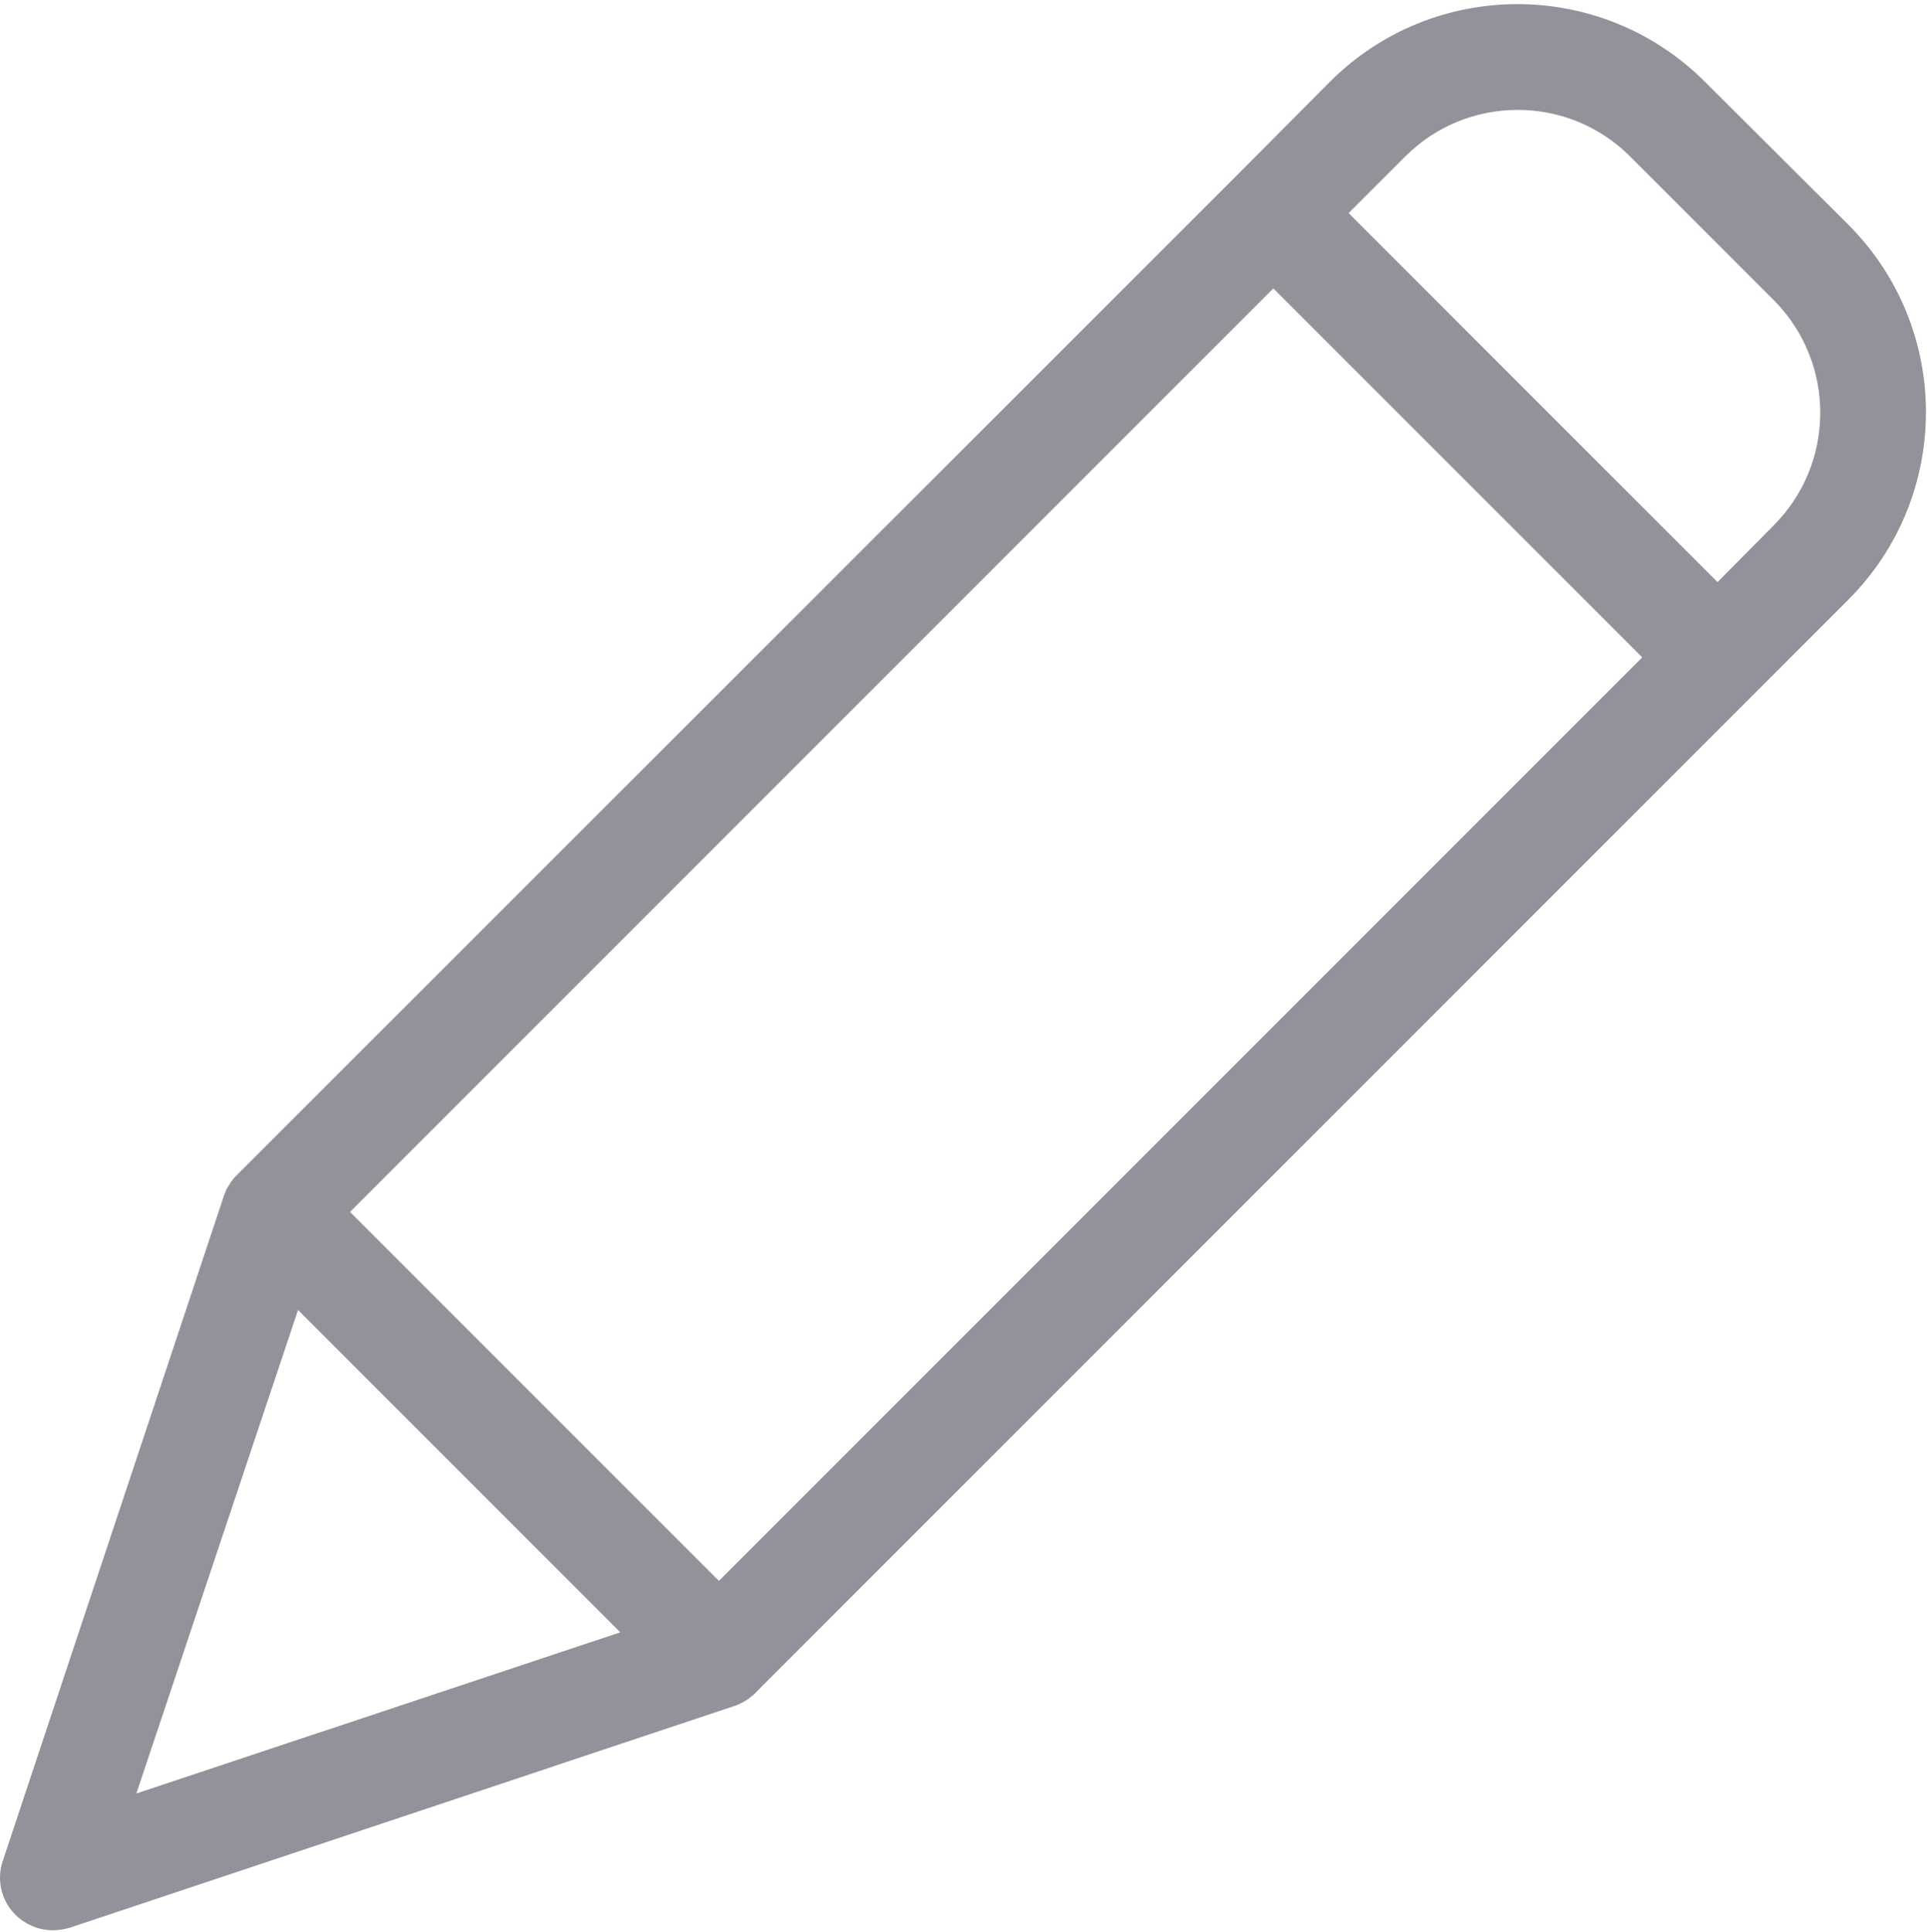 <svg width="454" height="455" viewBox="0 0 454 455" fill="none" xmlns="http://www.w3.org/2000/svg">
<path d="M401.648 19.235C377.254 -5.117 337.75 -5.117 313.355 19.235L291.254 41.457L55.984 276.602L55.484 277.106C55.363 277.227 55.363 277.356 55.234 277.356C54.984 277.731 54.609 278.102 54.363 278.477C54.363 278.602 54.234 278.602 54.234 278.727C53.984 279.102 53.863 279.352 53.609 279.727C53.488 279.852 53.488 279.973 53.363 280.102C53.238 280.477 53.113 280.727 52.984 281.102C52.984 281.223 52.863 281.223 52.863 281.352L0.664 438.32C-0.867 442.789 0.297 447.738 3.66 451.055C6.023 453.387 9.211 454.692 12.527 454.68C13.883 454.656 15.226 454.445 16.523 454.055L173.371 401.731C173.492 401.731 173.492 401.731 173.621 401.609C174.016 401.492 174.395 401.324 174.742 401.106C174.84 401.094 174.926 401.051 174.996 400.984C175.367 400.734 175.867 400.481 176.242 400.231C176.613 399.984 176.992 399.609 177.367 399.359C177.492 399.231 177.613 399.231 177.613 399.109C177.742 398.984 177.992 398.863 178.117 398.609L435.488 141.238C459.84 116.844 459.84 77.34 435.488 52.949L401.648 19.235ZM169.375 372.383L82.461 285.473L299.996 67.938L386.91 154.848L169.375 372.383ZM70.219 308.574L146.148 384.5L32.133 422.461L70.219 308.574ZM417.883 123.754L404.645 137.117L317.727 50.199L331.094 36.84C345.715 22.231 369.414 22.231 384.039 36.84L418.004 70.805C432.516 85.492 432.461 109.137 417.883 123.754Z" fill="#94919A"/>
</svg>

